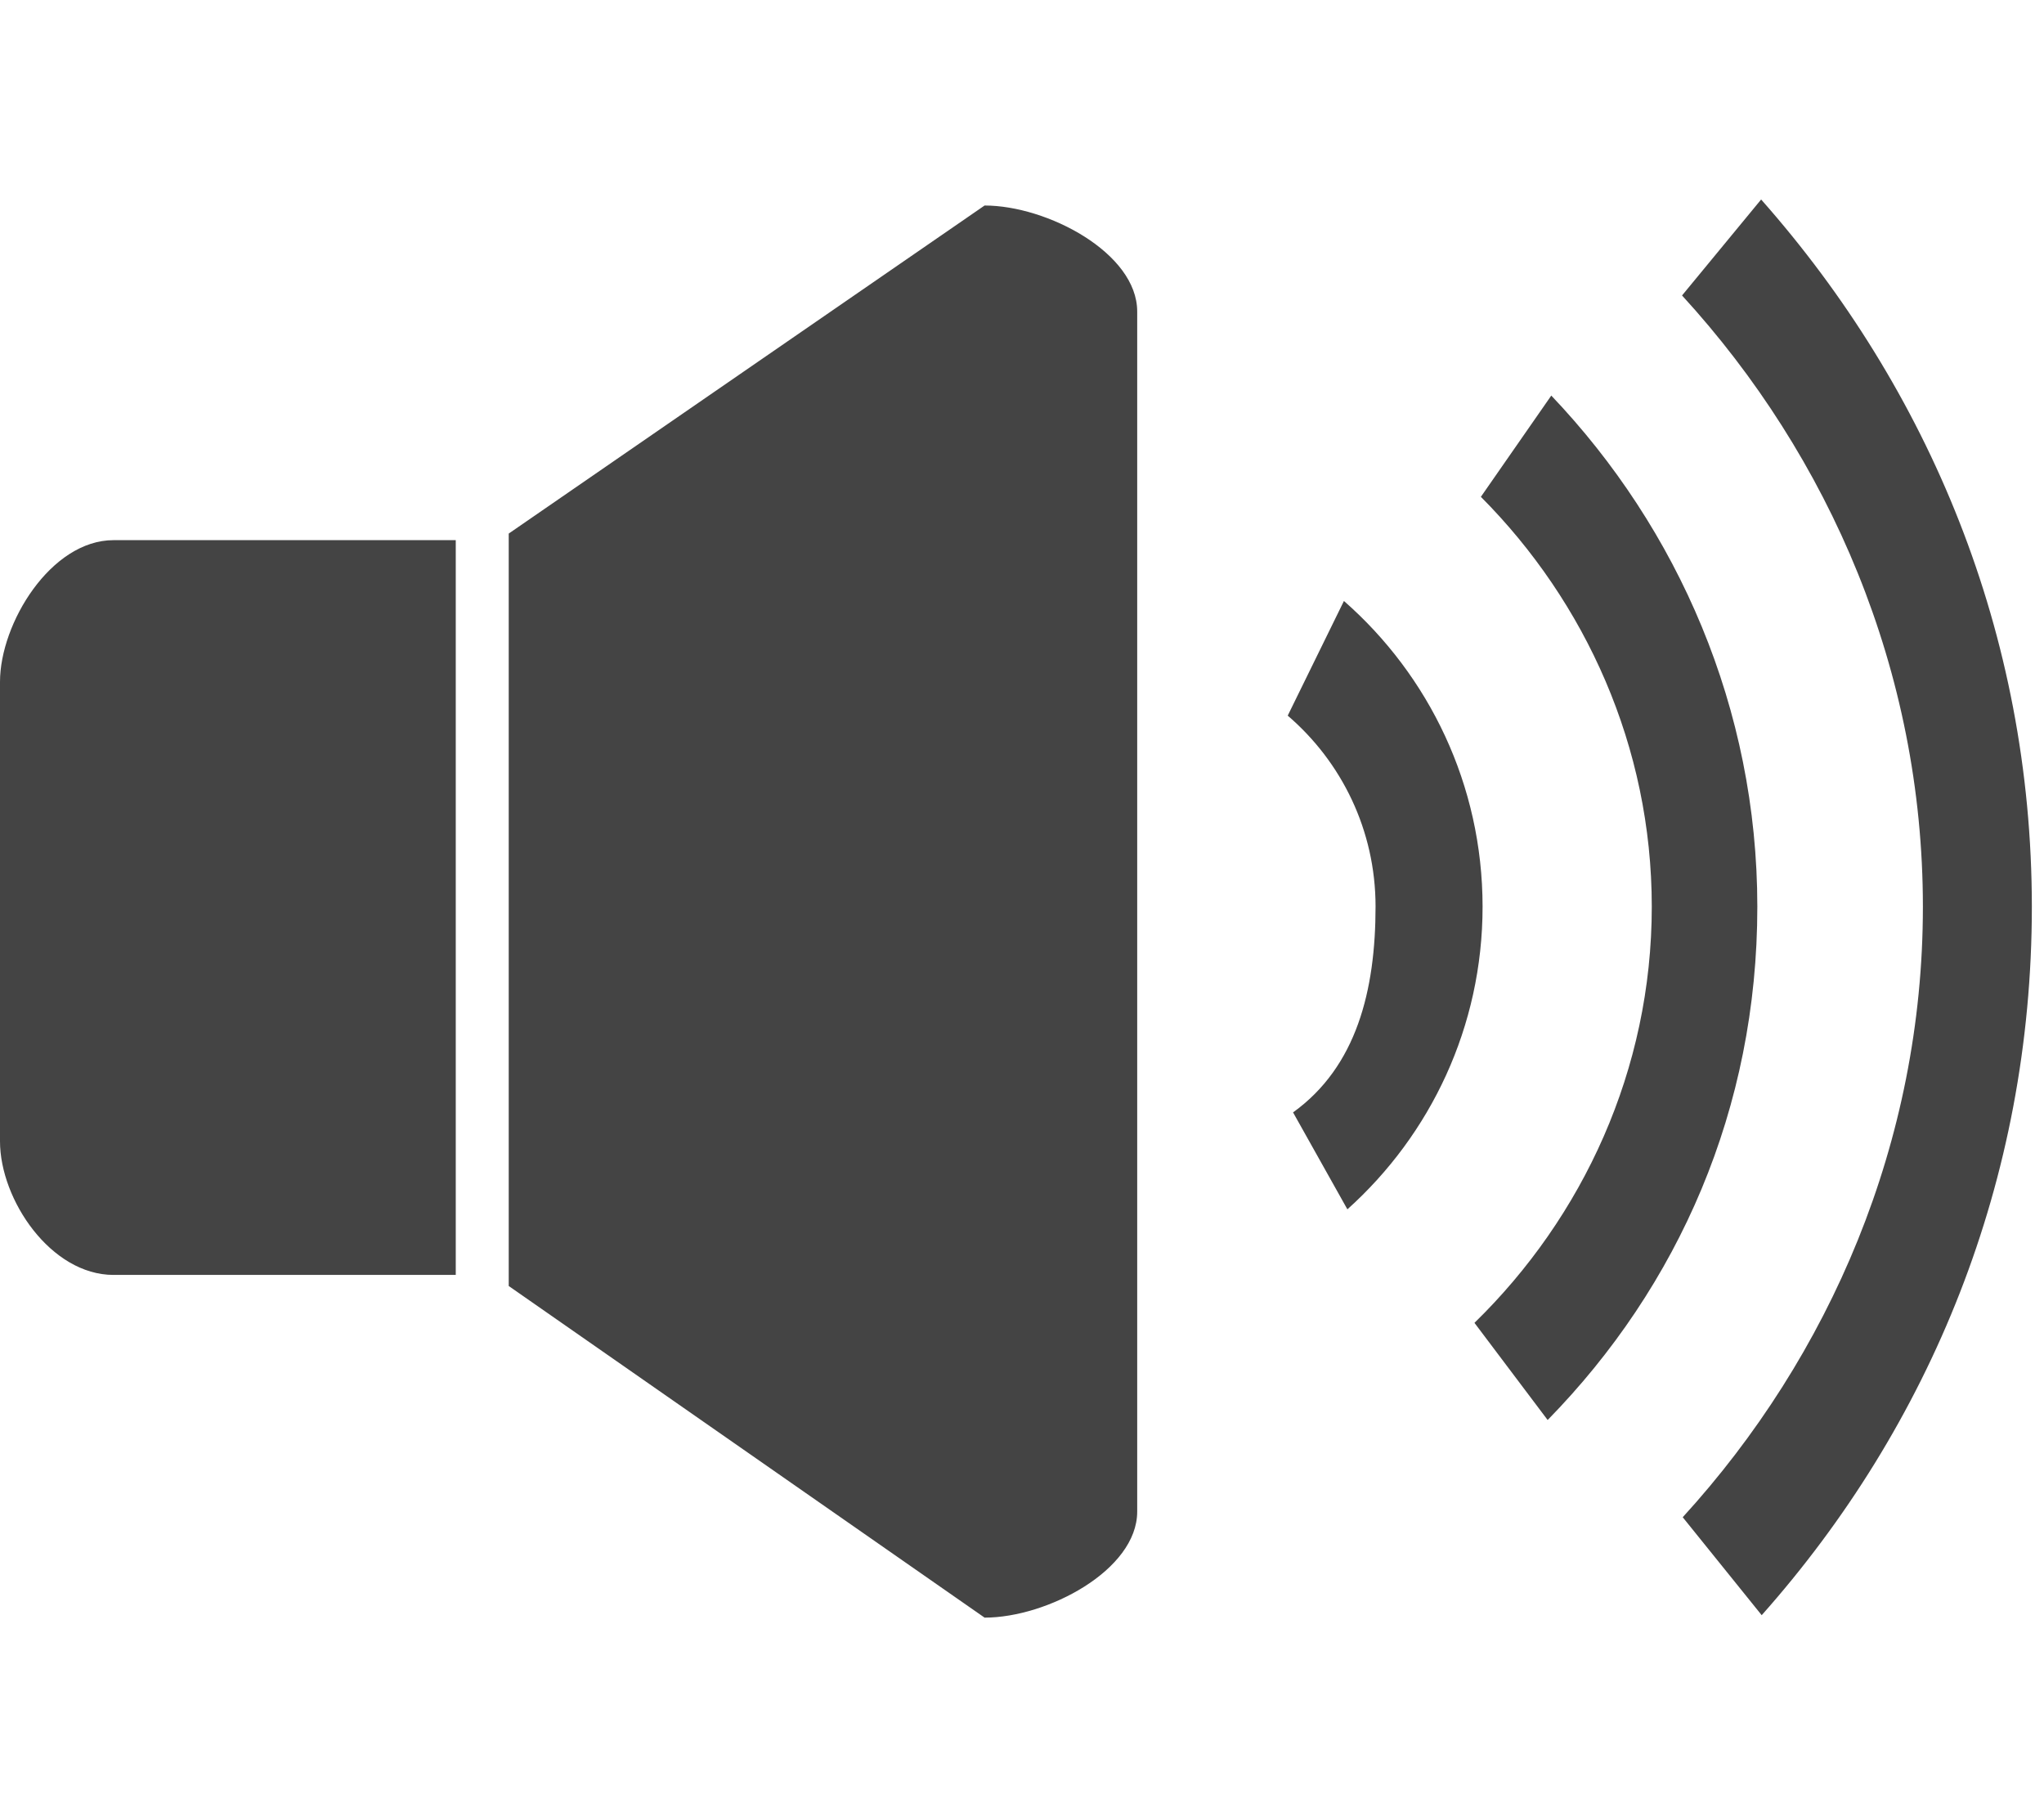 <?xml version="1.0" encoding="utf-8"?>
<!-- Generated by IcoMoon.io -->
<!DOCTYPE svg PUBLIC "-//W3C//DTD SVG 1.1//EN" "http://www.w3.org/Graphics/SVG/1.1/DTD/svg11.dtd">
<svg version="1.1" xmlns="http://www.w3.org/2000/svg" xmlns:xlink="http://www.w3.org/1999/xlink" width="36" height="32" viewBox="0 0 36 32">
<path fill="#444444" d="M23.67 10.583l-0.99 2.019c0.947 0.812 1.547 2.017 1.547 3.361 0 1.482-0.336 2.822-1.453 3.626l0.957 1.707c1.461-1.311 2.381-3.213 2.381-5.331-0.001-2.145-0.946-4.071-2.442-5.382zM31.018 3.513l-1.393 1.69c2.598 2.836 4.242 6.615 4.242 10.764 0 4.142-1.641 7.916-4.23 10.751l1.391 1.725c2.963-3.336 4.758-7.648 4.758-12.476-0.001-4.815-1.819-9.12-4.768-12.454zM27.322 6.966l-1.24 1.783c1.842 1.85 3.010 4.4 3.010 7.217 0 2.874-1.215 5.469-3.123 7.329l1.289 1.711c2.305-2.354 3.693-5.484 3.693-9.039 0-3.489-1.398-6.658-3.629-9.001zM0 12.007v8.090c0 1.031 0.896 2.354 2 2.354h6.027v-12.939h-6.027c-1.104 0-2 1.465-2 2.495zM17.341 3.619l-8.381 5.777v13.25l8.381 5.84c1.104 0 2.688-0.836 2.688-1.867v-21.133c0-1.031-1.584-1.867-2.688-1.867z"></path>
</svg>
